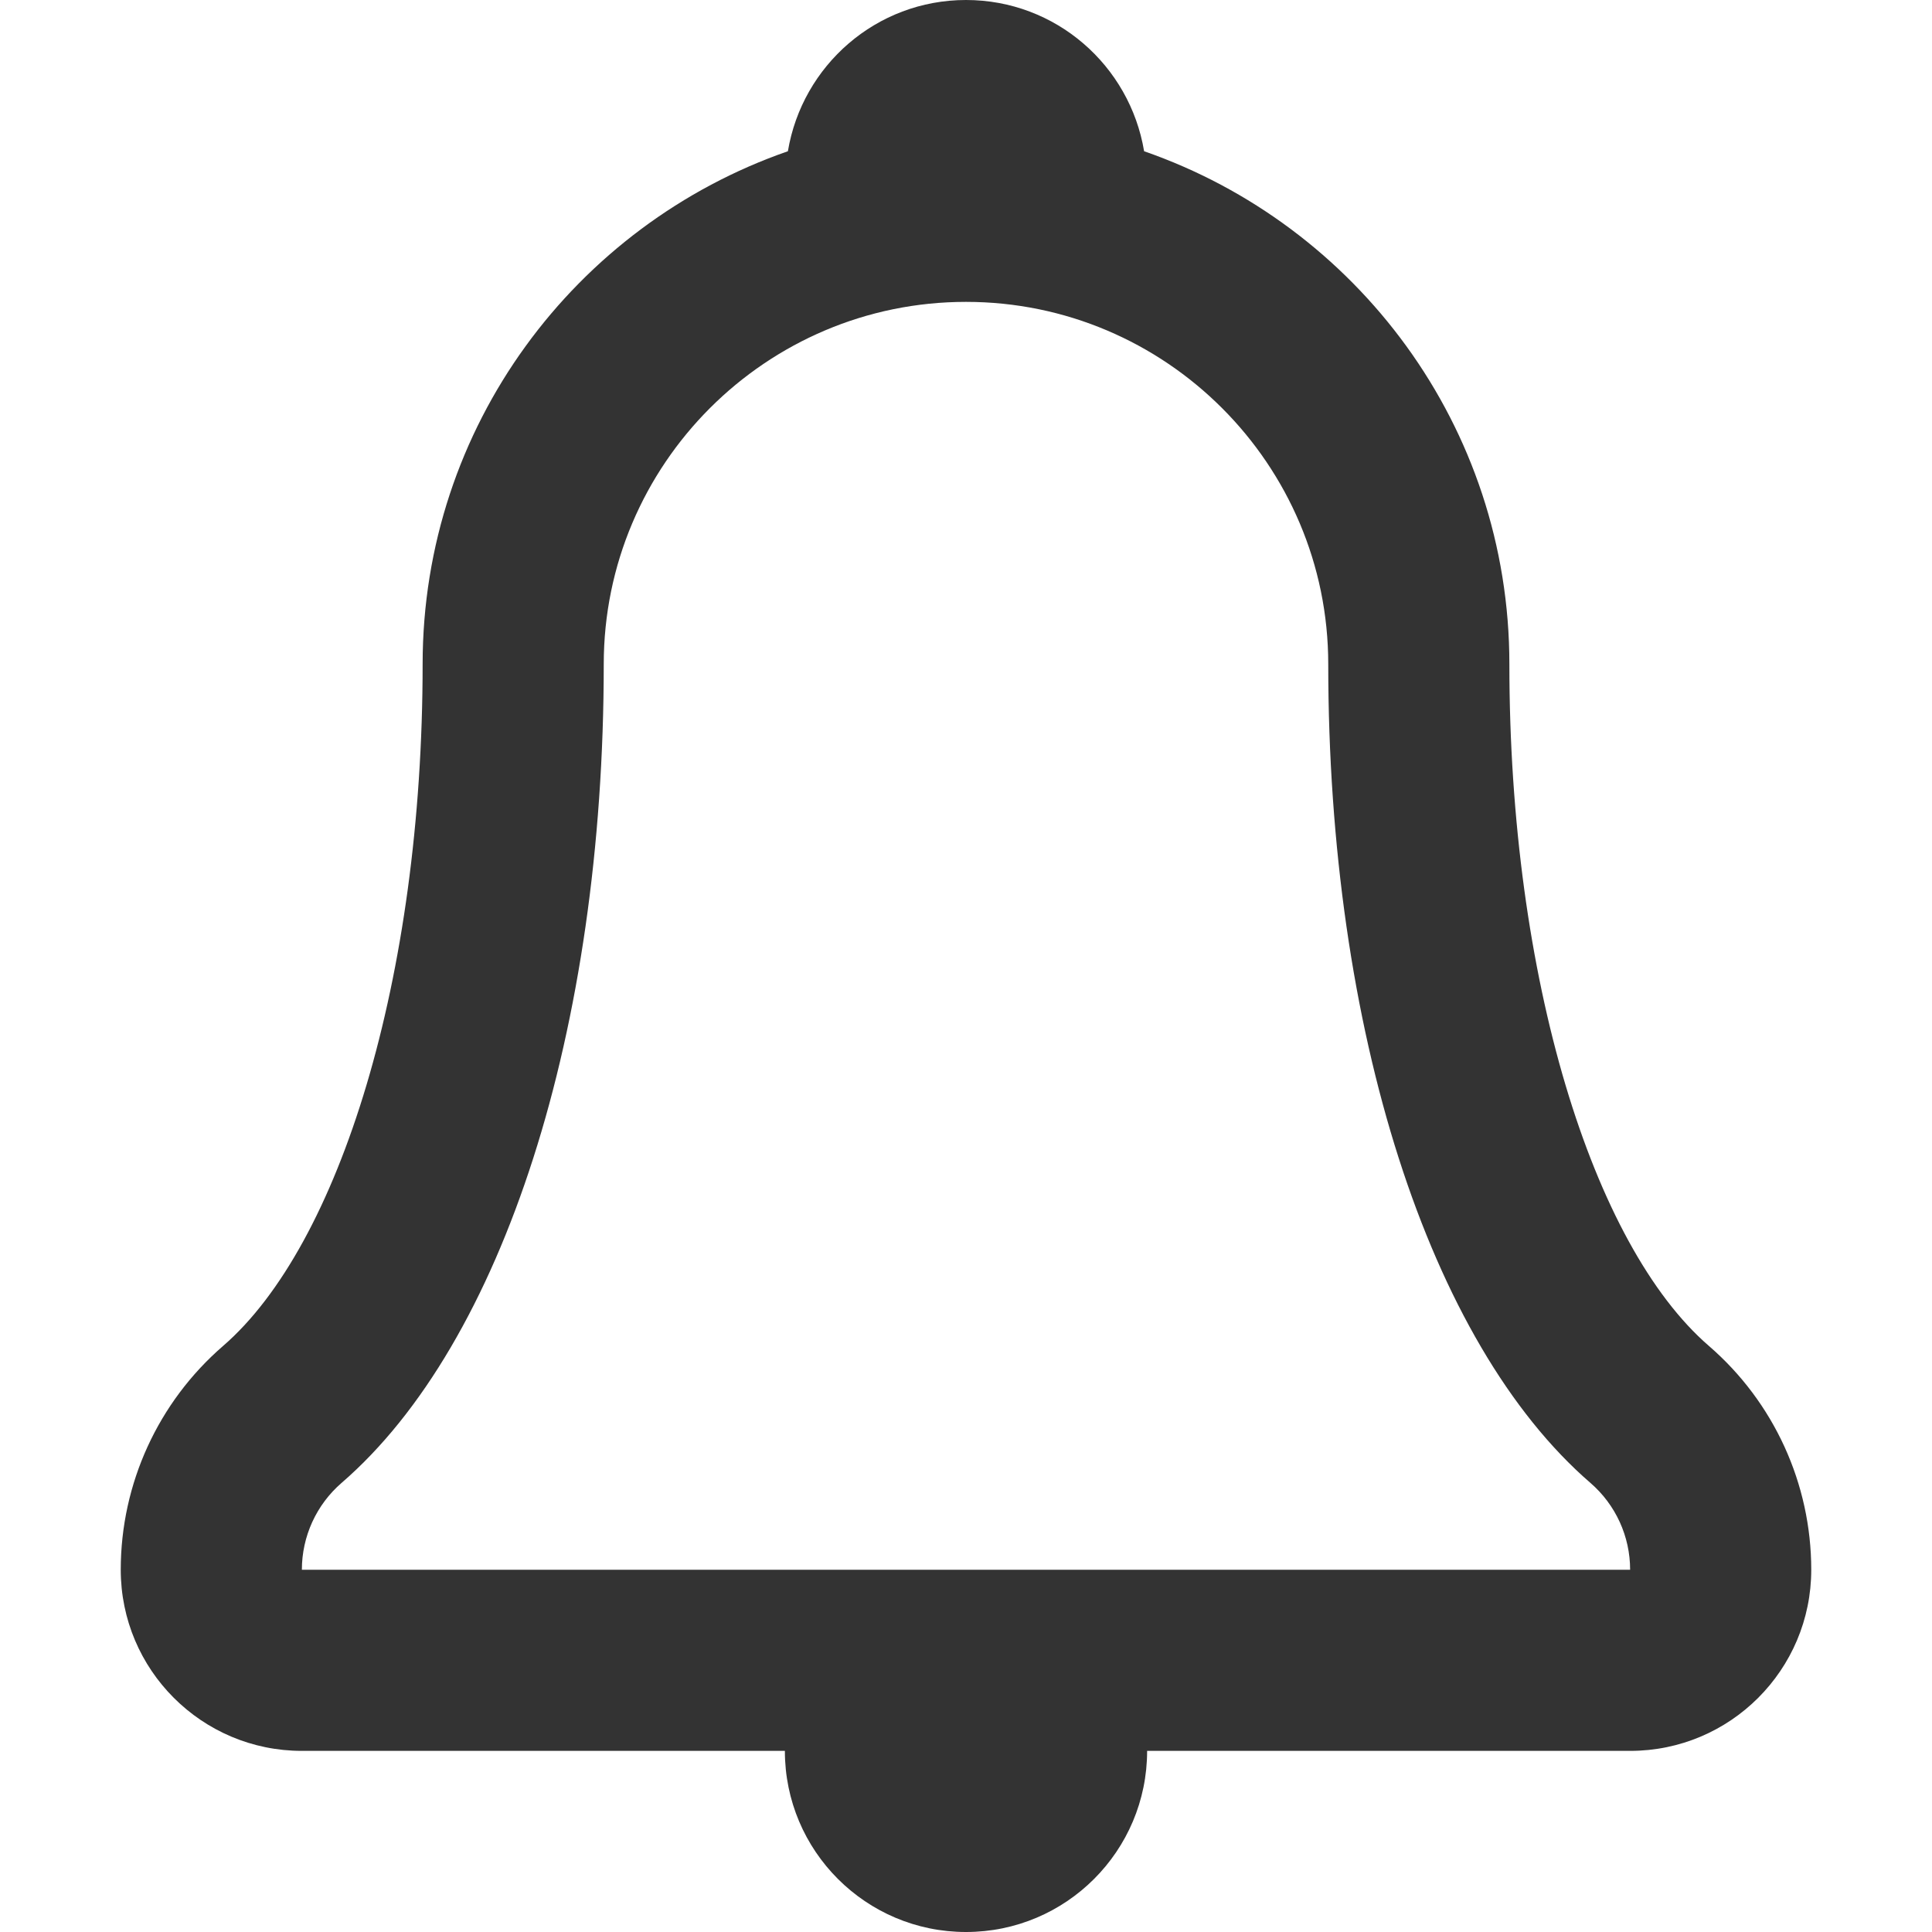 <?xml version="1.0" encoding="iso-8859-1"?>
<!-- Generator: Adobe Illustrator 16.0.0, SVG Export Plug-In . SVG Version: 6.00 Build 0)  -->
<!DOCTYPE svg PUBLIC "-//W3C//DTD SVG 1.1//EN" "http://www.w3.org/Graphics/SVG/1.1/DTD/svg11.dtd">
<svg version="1.1" id="Capa_1" xmlns="http://www.w3.org/2000/svg" xmlns:xlink="http://www.w3.org/1999/xlink" x="0px" y="0px"
	 width="699.428px" height="699.428px" viewBox="0 0 699.428 699.428" style="enable-background:new 0 0 699.428 699.428;"
	 xml:space="preserve">
<g>
	<g id="Bell">
		<g>
			<path fill="#333333" d="M618.666,487.262c-42.119-36.414-72.238-133.176-72.238-246.833c0-86.03-55.298-158.967-132.235-185.676
				C409.013,23.715,382.216,0,349.714,0c-32.501,0-59.298,23.715-64.479,54.752C208.298,81.461,153,154.399,153,240.429
				c0,113.636-30.097,210.374-72.238,246.833c-23.518,20.35-37.048,49.9-37.048,81.023c0,36.219,29.354,65.572,65.571,65.572
				h174.857c0,36.217,29.354,65.57,65.571,65.57c36.217,0,65.571-29.354,65.571-65.57h174.857c36.217,0,65.571-29.354,65.571-65.572
				C655.714,537.184,642.206,507.611,618.666,487.262z M109.285,568.285c0-12.064,5.246-23.539,14.36-31.43
				c58.555-50.621,94.925-164.213,94.925-296.427c0-72.325,58.818-131.143,131.143-131.143s131.143,58.818,131.143,131.143
				c0,132.214,36.37,245.806,94.926,296.427c9.137,7.912,14.36,19.365,14.36,31.43H109.285z"/>
		</g>
	</g>
</g>
<g>
</g>
<g>
</g>
<g>
</g>
<g>
</g>
<g>
</g>
<g>
</g>
<g>
</g>
<g>
</g>
<g>
</g>
<g>
</g>
<g>
</g>
<g>
</g>
<g>
</g>
<g>
</g>
<g>
</g>
</svg>
